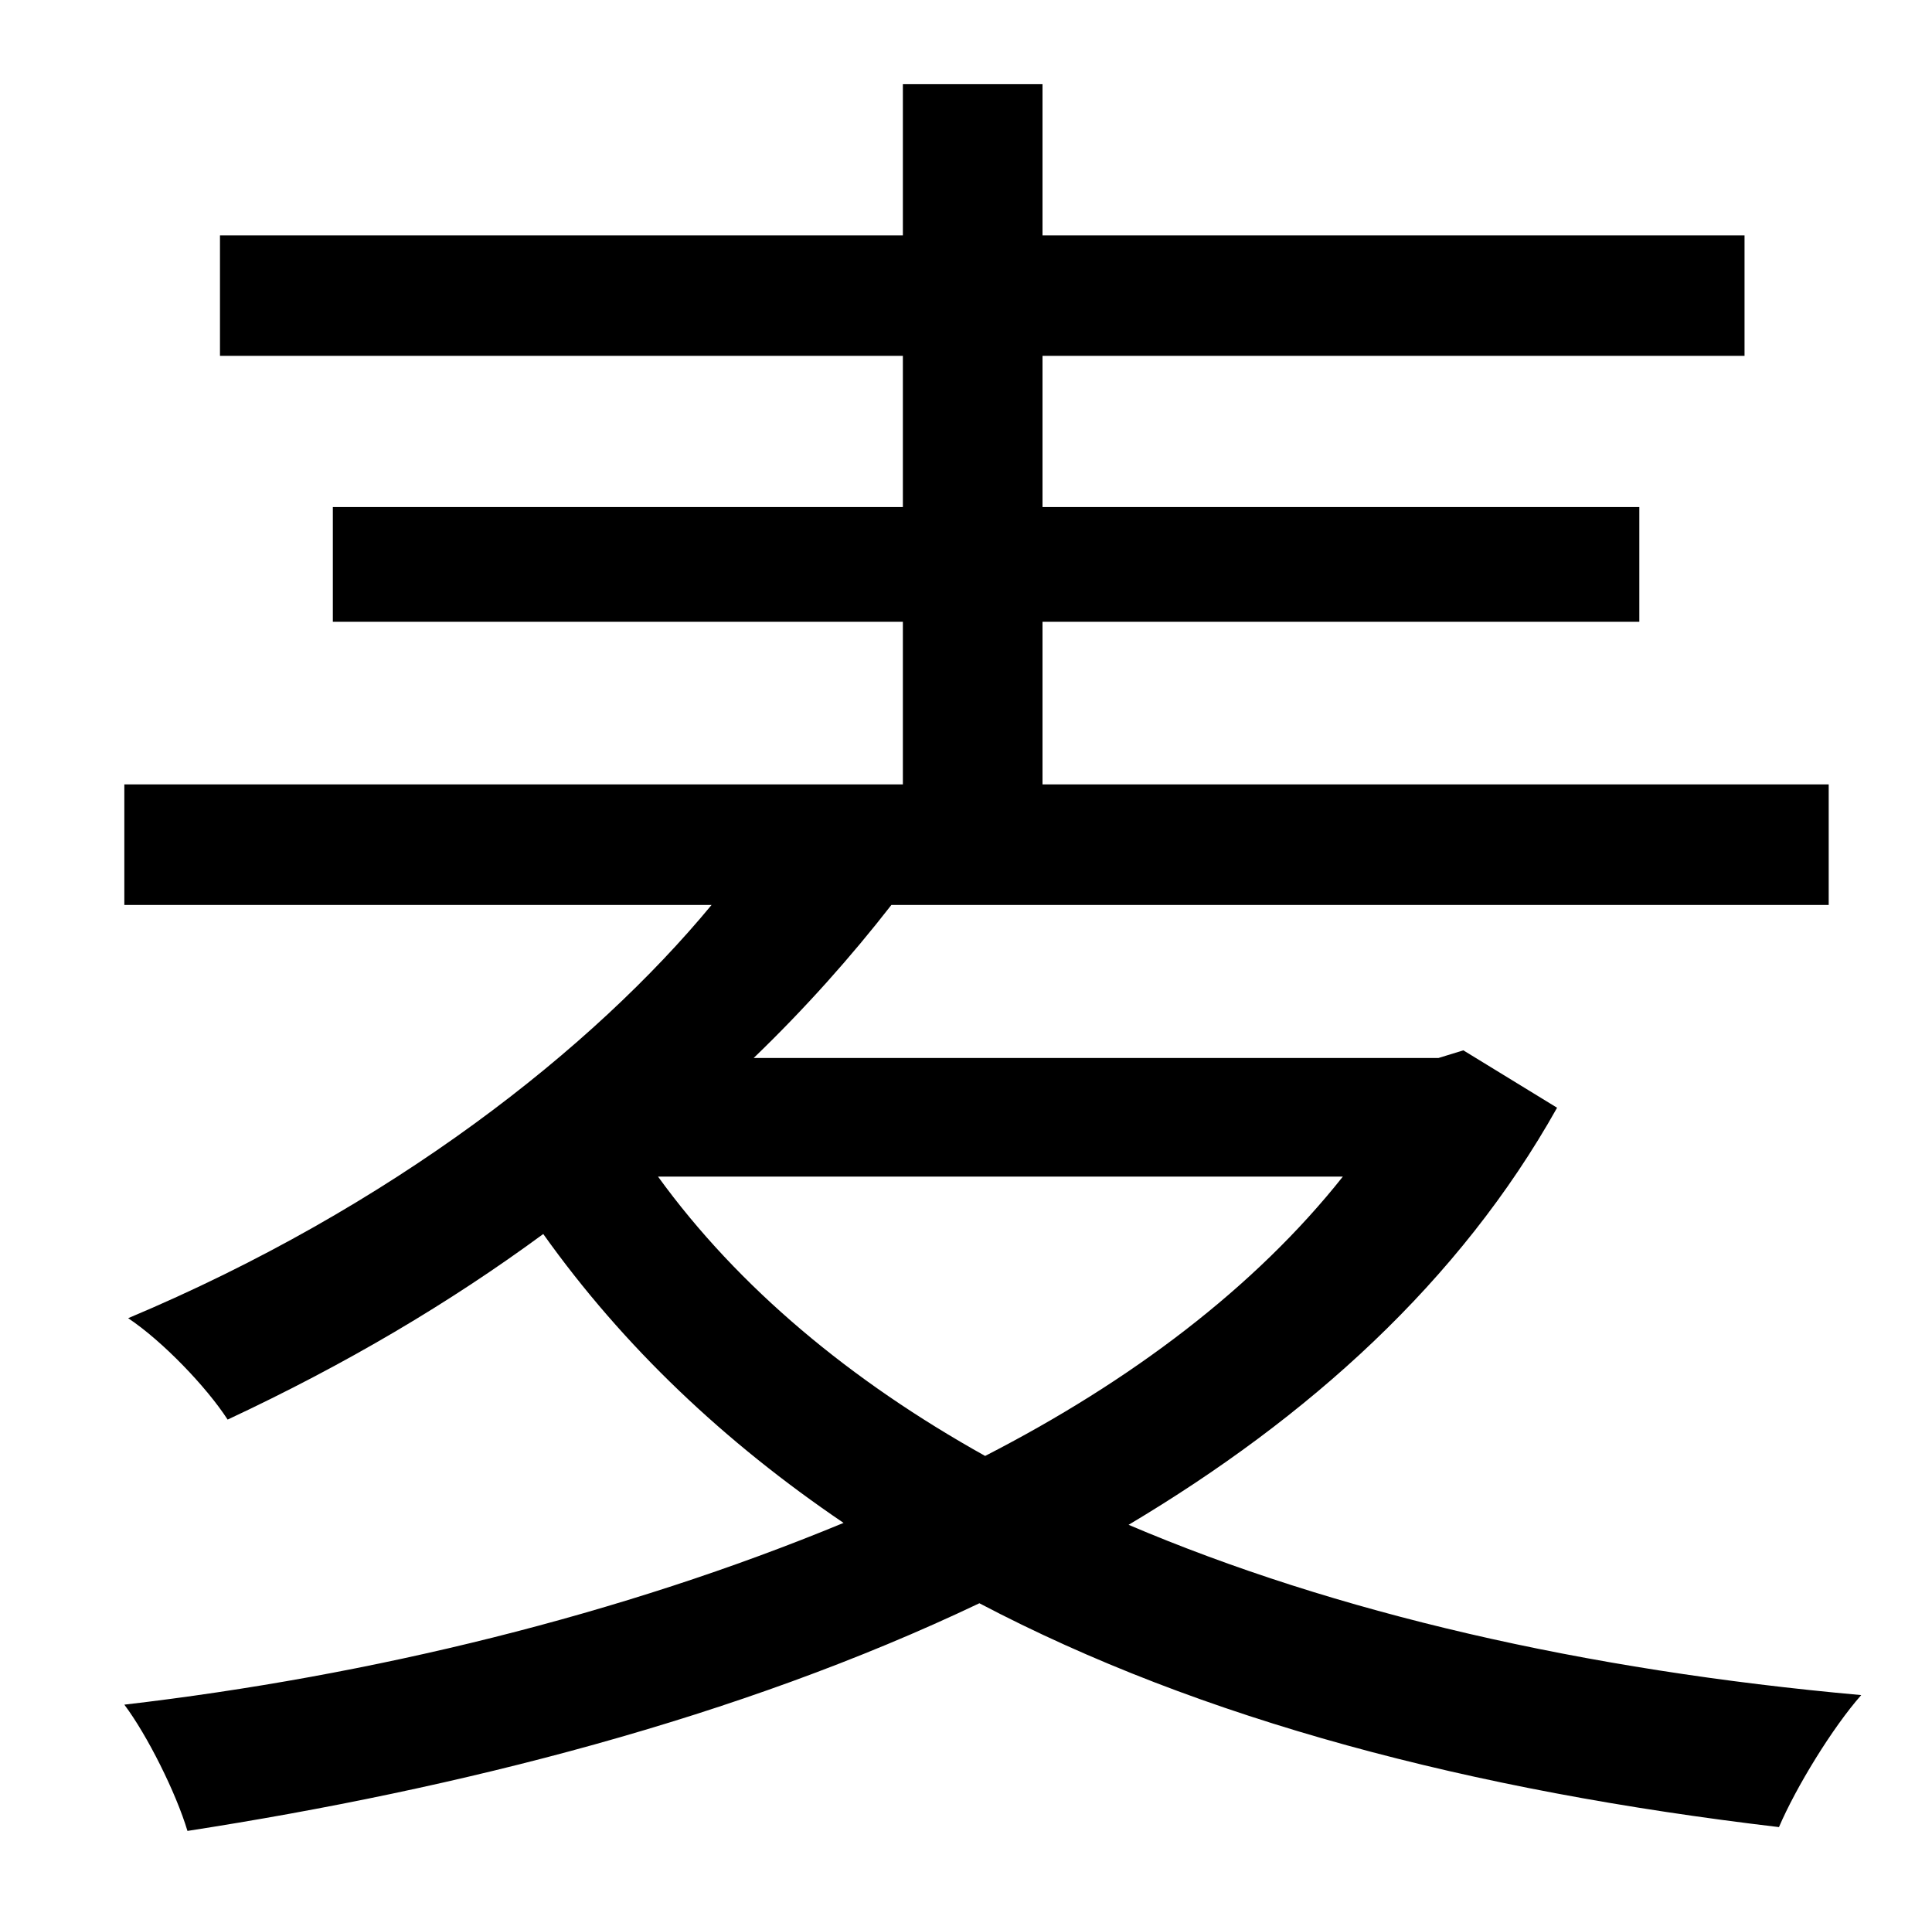 <?xml version="1.0" standalone="no"?>
<!DOCTYPE svg PUBLIC "-//W3C//DTD SVG 1.1//EN" "http://www.w3.org/Graphics/SVG/1.1/DTD/svg11.dtd" >
<svg xmlns="http://www.w3.org/2000/svg" xmlns:xlink="http://www.w3.org/1999/xlink" version="1.1" viewBox="-10 0 1010 1000">
   <path fill="currentColor"
d="M692 615h-358c42 58 101 107 171 146c76 -39 141 -88 187 -146zM755 549l49 30c-51 91 -130 162 -224 218c108 46 238 76 383 89c-15 17 -34 48 -43 69c-161 -19 -302 -56 -418 -117c-126 60 -272 97 -414 119c-6 -20 -21 -50 -33 -66c129 -15 260 -47 376 -95
c-62 -42 -115 -92 -157 -151c-49 36 -103 68 -165 97c-11 -17 -34 -41 -52 -53c138 -58 243 -141 305 -216h-307v-63h407v-85h-298v-60h298v-79h-357v-63h357v-79h73v79h367v63h-367v79h312v60h-312v85h411v63h-490c-21 27 -45 54 -72 80h358z" />
</svg>
